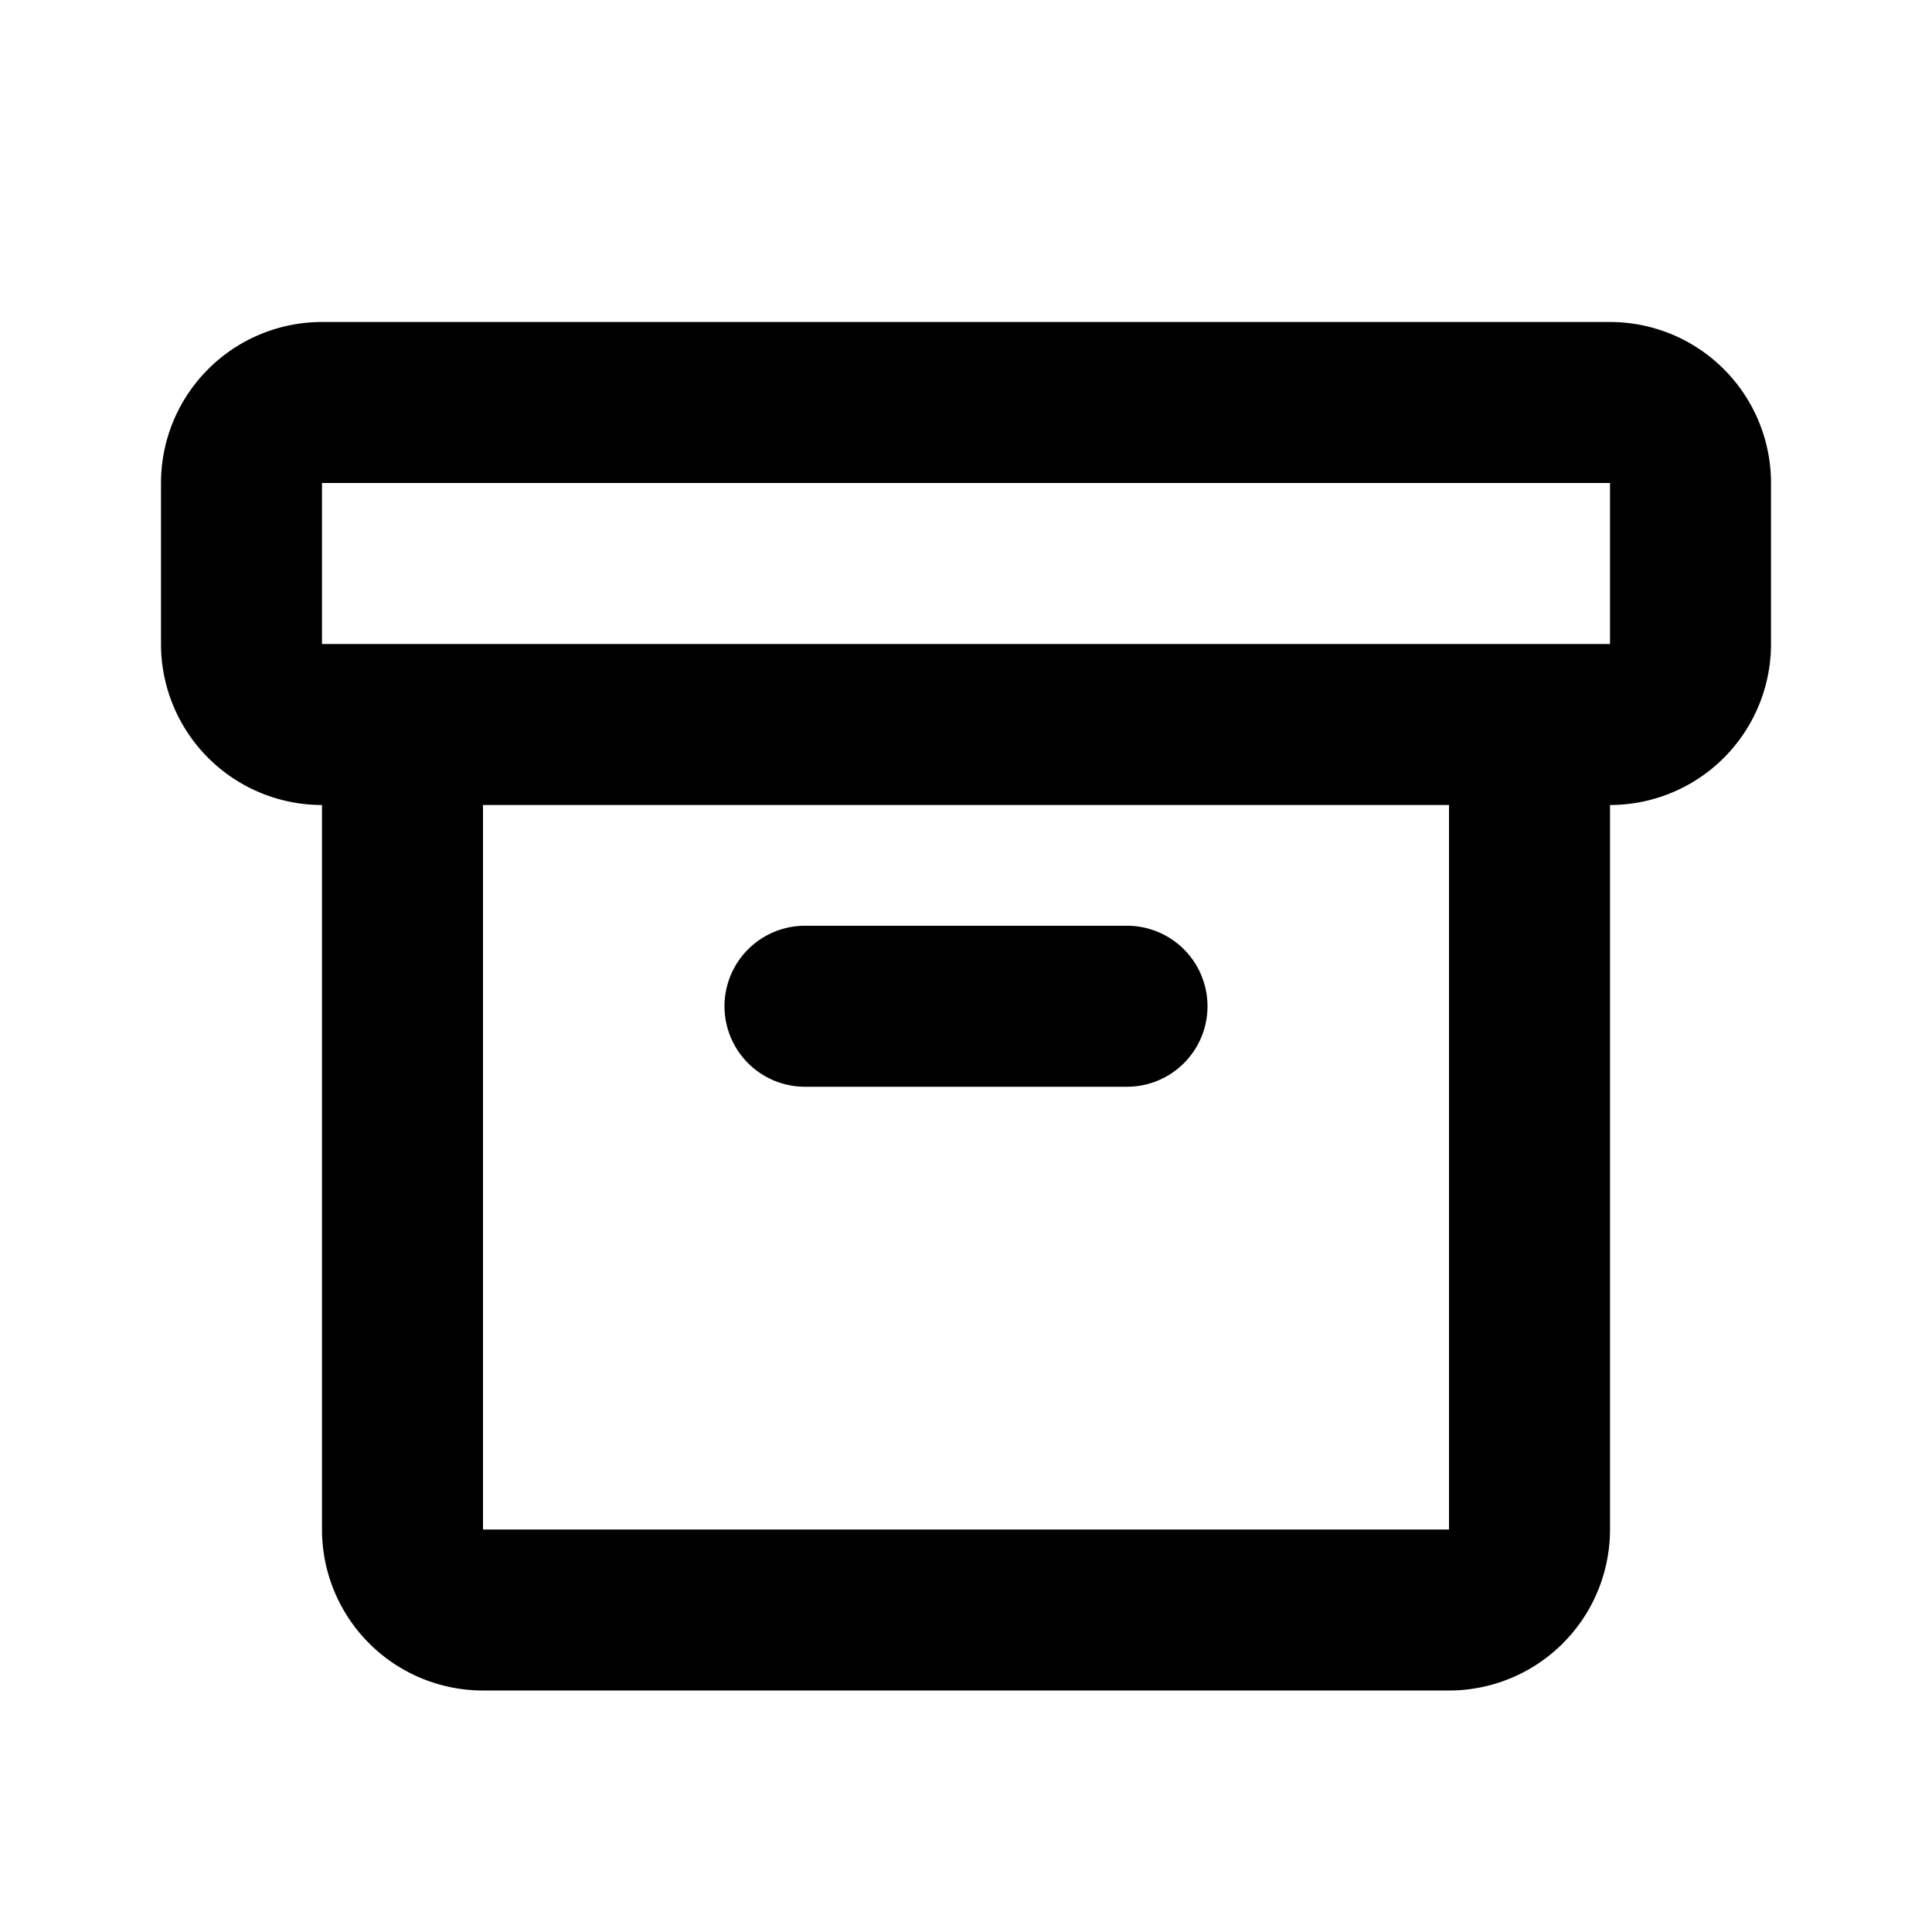 <svg xmlns="http://www.w3.org/2000/svg" viewBox="0 0 24 24" width="1em" height="1em" fill="currentColor" class="mr-2 hidden h-[18px] w-[18px] lg:block text-label-r dark:text-dark-label-r"><path fill-rule="evenodd" d="M20 10v9a2 2 0 01-2 2H6a2 2 0 01-2-2v-9a2 2 0 01-2-2V6a2 2 0 012-2h16a2 2 0 012 2v2a2 2 0 01-2 2zM6 10v9h12v-9H6zM4 6v2h16V6H4zm6 7.5a1 1 0 110-2h4a1 1 0 110 2h-4z" clip-rule="evenodd"></path></svg>